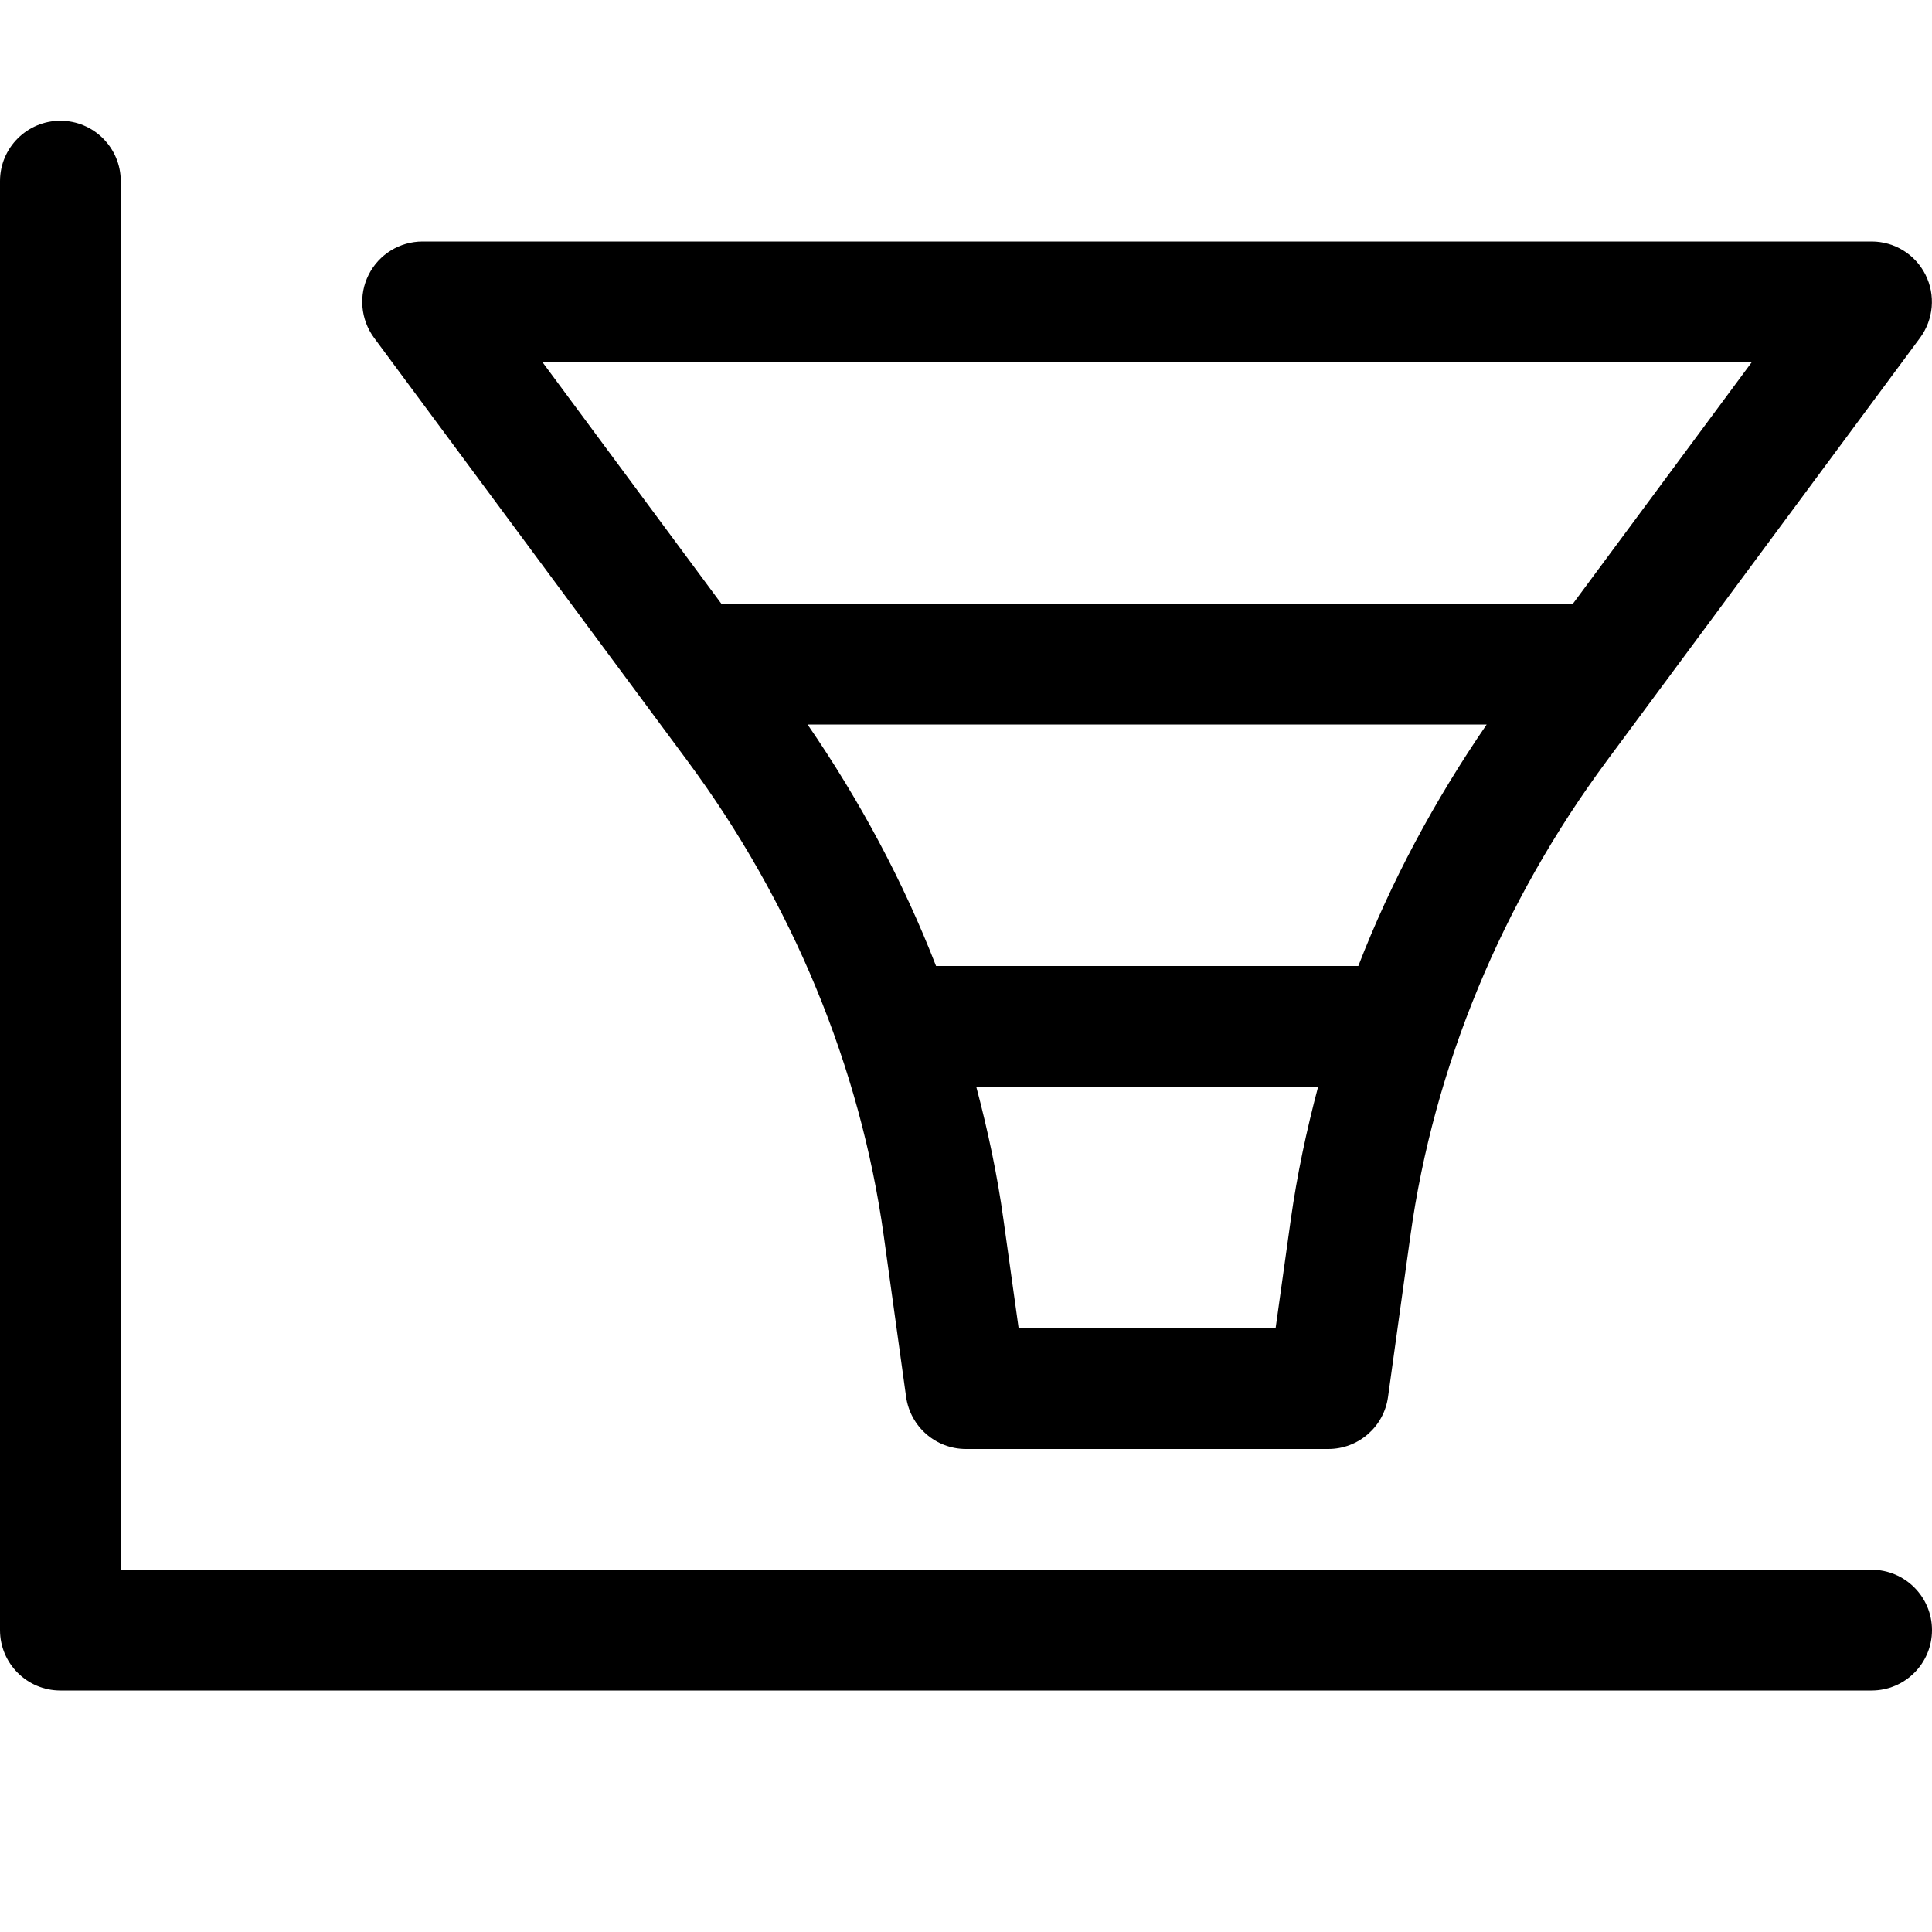 <svg version="1.1" xmlns="http://www.w3.org/2000/svg" width="16" height="16" viewBox="0 0 16 16">
<title>funnel-chart</title>
<path d="M15.5 13h-14.5v-11.5c0-0.276-0.224-0.5-0.5-0.5s-0.5 0.224-0.5 0.5v12c0 0.276 0.224 0.5 0.5 0.5h15c0.276 0 0.5-0.224 0.5-0.5s-0.224-0.5-0.5-0.5z"></path>
<path d="M5.69 6.297c0.872 1.177 1.435 2.539 1.629 3.938l0.185 1.333c0.035 0.248 0.246 0.432 0.496 0.432h3c0.25 0 0.461-0.184 0.495-0.431l0.185-1.333c0.194-1.4 0.758-2.762 1.629-3.938l2.592-3.5c0.112-0.152 0.13-0.354 0.045-0.523s-0.257-0.275-0.446-0.275h-12c-0.189 0-0.362 0.106-0.447 0.275s-0.067 0.371 0.045 0.523l2.592 3.499zM11.249 8h-3.497c-0.272-0.7-0.631-1.37-1.064-2h5.624c-0.432 0.63-0.792 1.3-1.063 2zM10.564 11h-2.128l-0.126-0.902c-0.051-0.37-0.129-0.736-0.225-1.098h2.831c-0.096 0.362-0.174 0.728-0.226 1.098l-0.126 0.902zM14.507 3l-1.481 2h-7.052l-1.481-2h10.014z"></path>
</svg>
